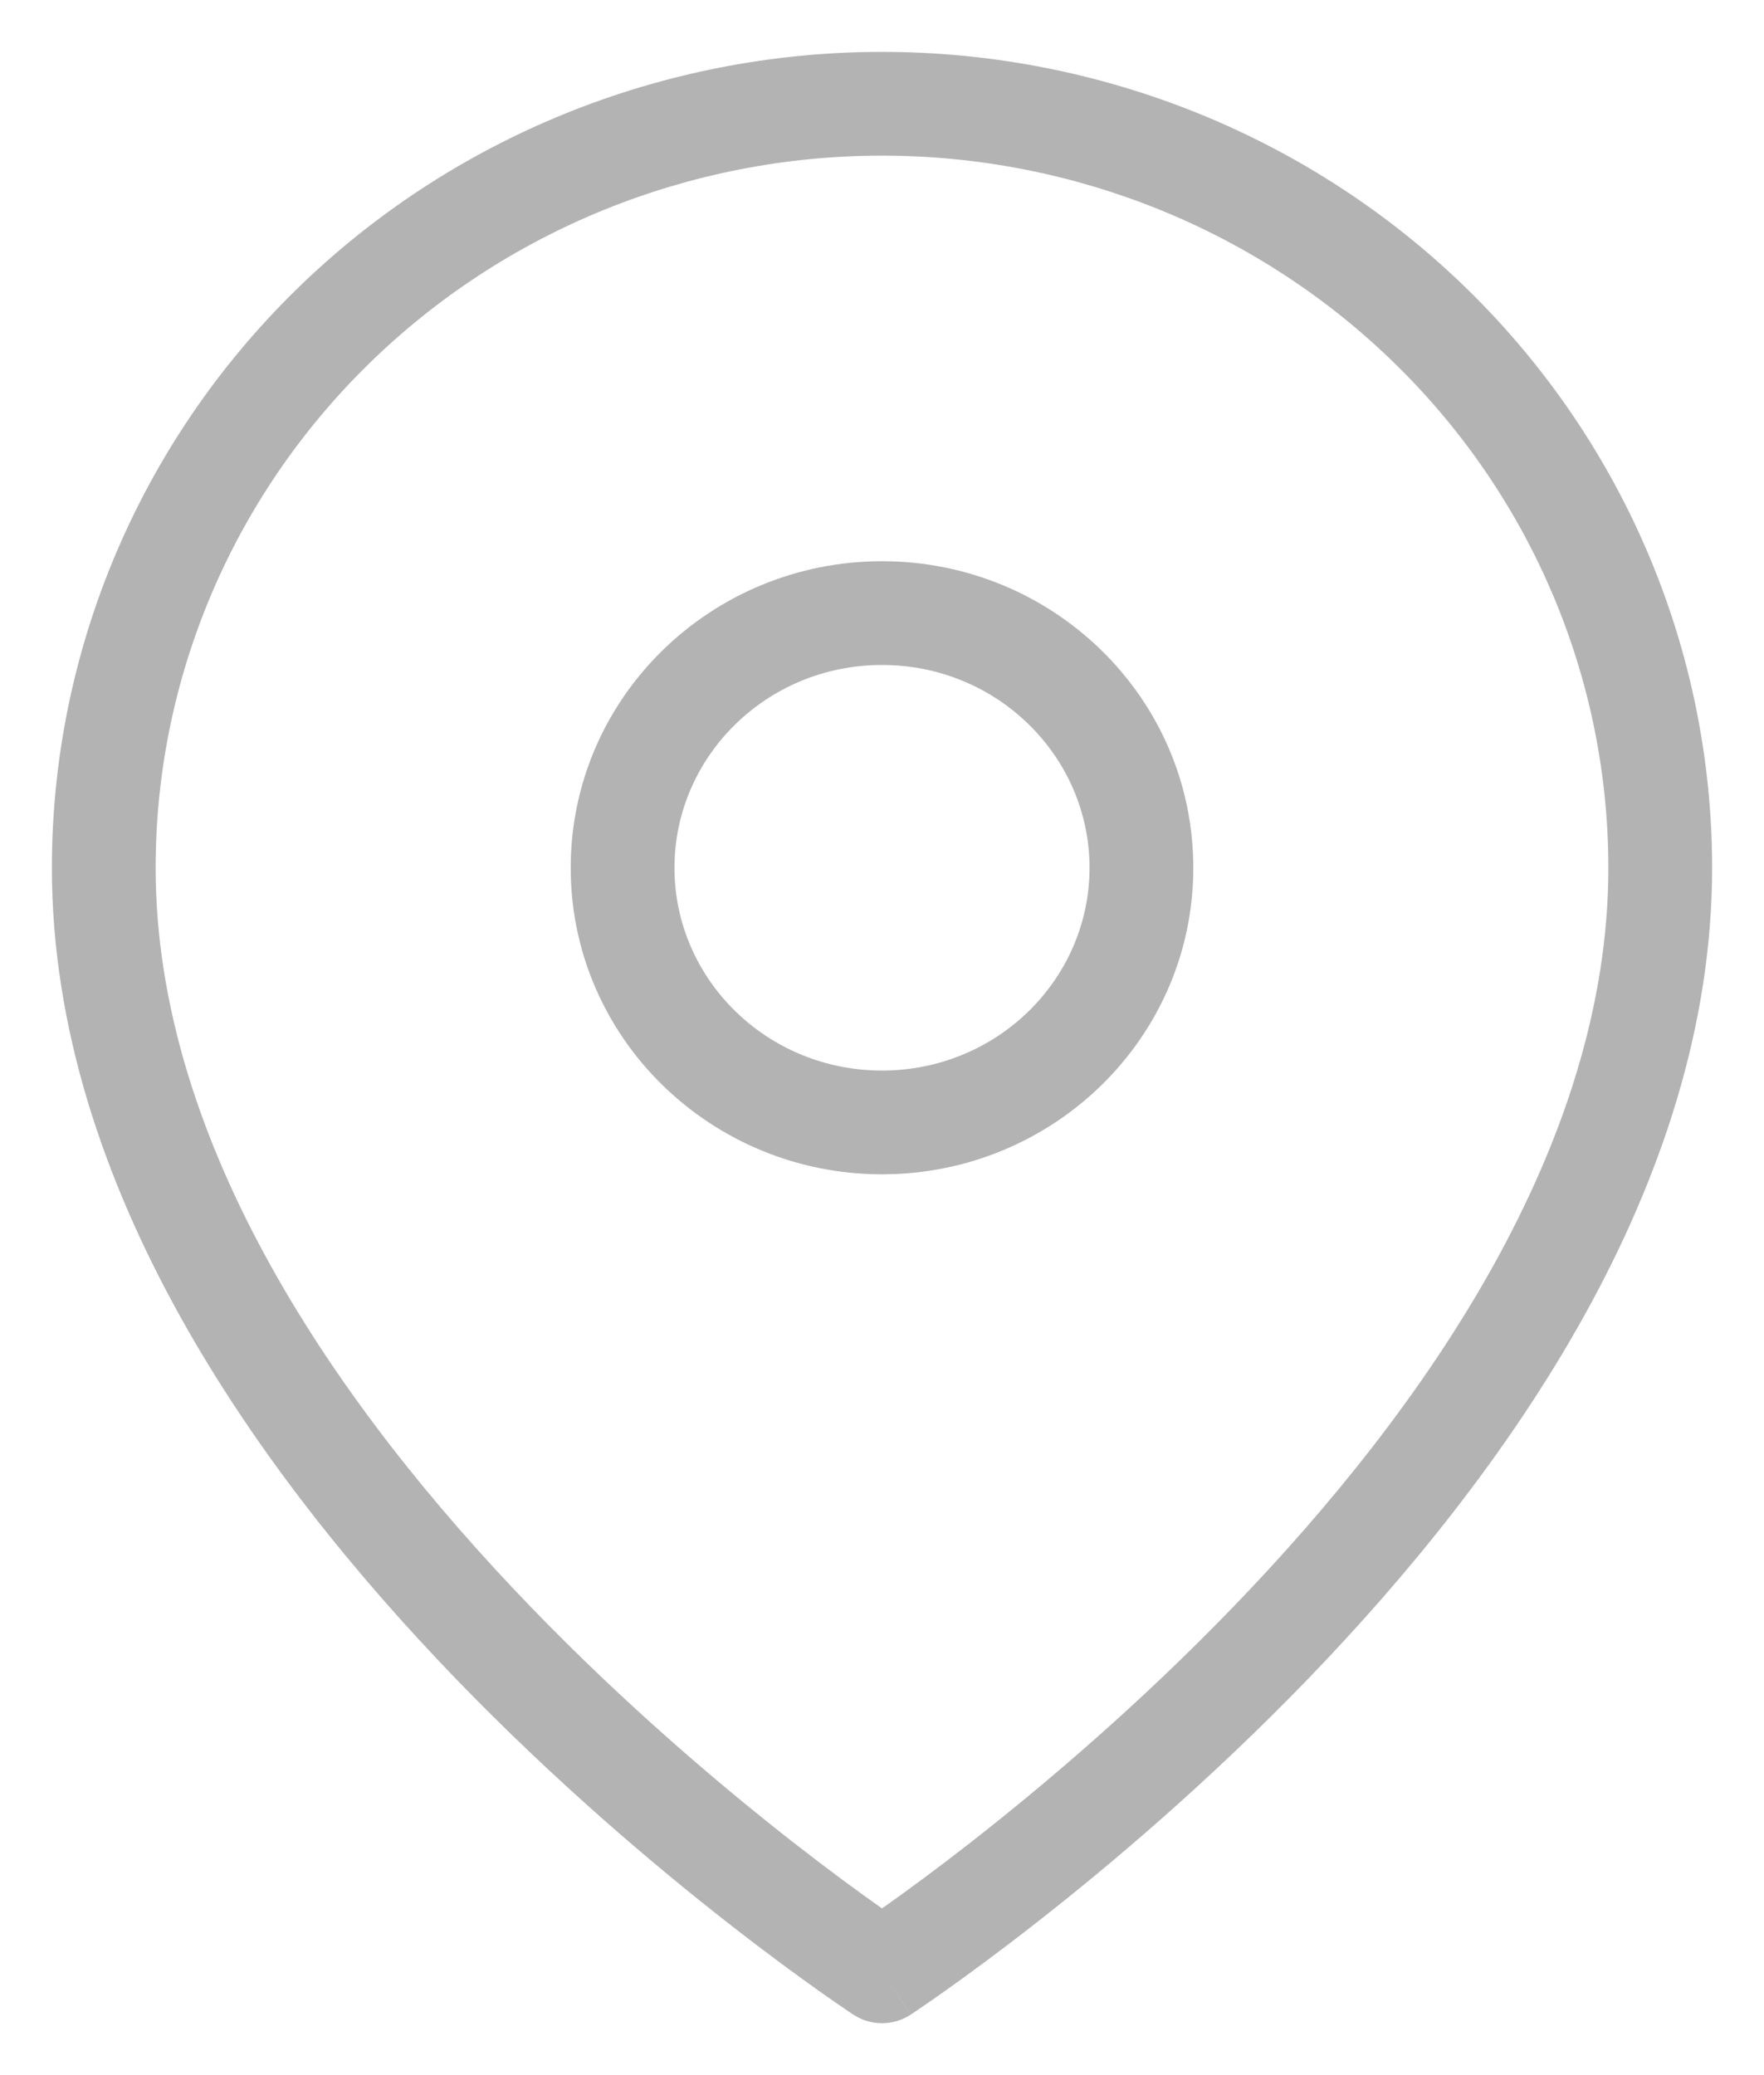 <svg width="17" height="20" viewBox="0 0 17 20" fill="none" xmlns="http://www.w3.org/2000/svg">
<path fill-rule="evenodd" clip-rule="evenodd" d="M8.5 1.5C6.641 1.5 4.859 2.225 3.547 3.514C2.235 4.801 1.5 6.546 1.5 8.364C1.5 11.023 3.254 13.559 5.11 15.482C6.027 16.433 6.946 17.21 7.636 17.75C7.981 18.019 8.267 18.229 8.467 18.37C8.478 18.378 8.489 18.386 8.5 18.393C8.511 18.386 8.522 18.378 8.533 18.37C8.733 18.229 9.019 18.019 9.364 17.75C10.054 17.21 10.973 16.433 11.89 15.482C13.746 13.559 15.5 11.023 15.5 8.364C15.5 6.546 14.765 4.801 13.453 3.514C12.141 2.225 10.359 1.5 8.5 1.5ZM8.5 19C8.226 19.418 8.226 19.418 8.226 19.418L8.224 19.417L8.219 19.414L8.201 19.402C8.186 19.392 8.163 19.377 8.135 19.357C8.077 19.318 7.994 19.26 7.889 19.186C7.678 19.036 7.379 18.818 7.02 18.537C6.304 17.978 5.348 17.169 4.39 16.177C2.496 14.214 0.5 11.432 0.5 8.364C0.5 6.275 1.345 4.274 2.846 2.8C4.347 1.326 6.381 0.5 8.5 0.5C10.619 0.5 12.653 1.326 14.154 2.8C15.655 4.274 16.5 6.275 16.5 8.364C16.5 11.432 14.504 14.214 12.61 16.177C11.652 17.169 10.696 17.978 9.98 18.537C9.621 18.818 9.322 19.036 9.111 19.186C9.006 19.26 8.923 19.318 8.865 19.357C8.837 19.377 8.814 19.392 8.799 19.402L8.781 19.414L8.776 19.417L8.775 19.418C8.774 19.418 8.774 19.418 8.5 19ZM8.5 19L8.775 19.418C8.608 19.527 8.392 19.527 8.226 19.418L8.5 19Z" fill="#B3B3B3"/>
<path fill-rule="evenodd" clip-rule="evenodd" d="M8.5 6.409C7.387 6.409 6.5 7.293 6.5 8.364C6.5 9.434 7.387 10.318 8.5 10.318C9.613 10.318 10.5 9.434 10.5 8.364C10.5 7.293 9.613 6.409 8.5 6.409ZM5.5 8.364C5.5 6.723 6.852 5.409 8.5 5.409C10.148 5.409 11.5 6.723 11.5 8.364C11.5 10.004 10.148 11.318 8.5 11.318C6.852 11.318 5.5 10.004 5.5 8.364Z" fill="#B3B3B3"/>
</svg>

